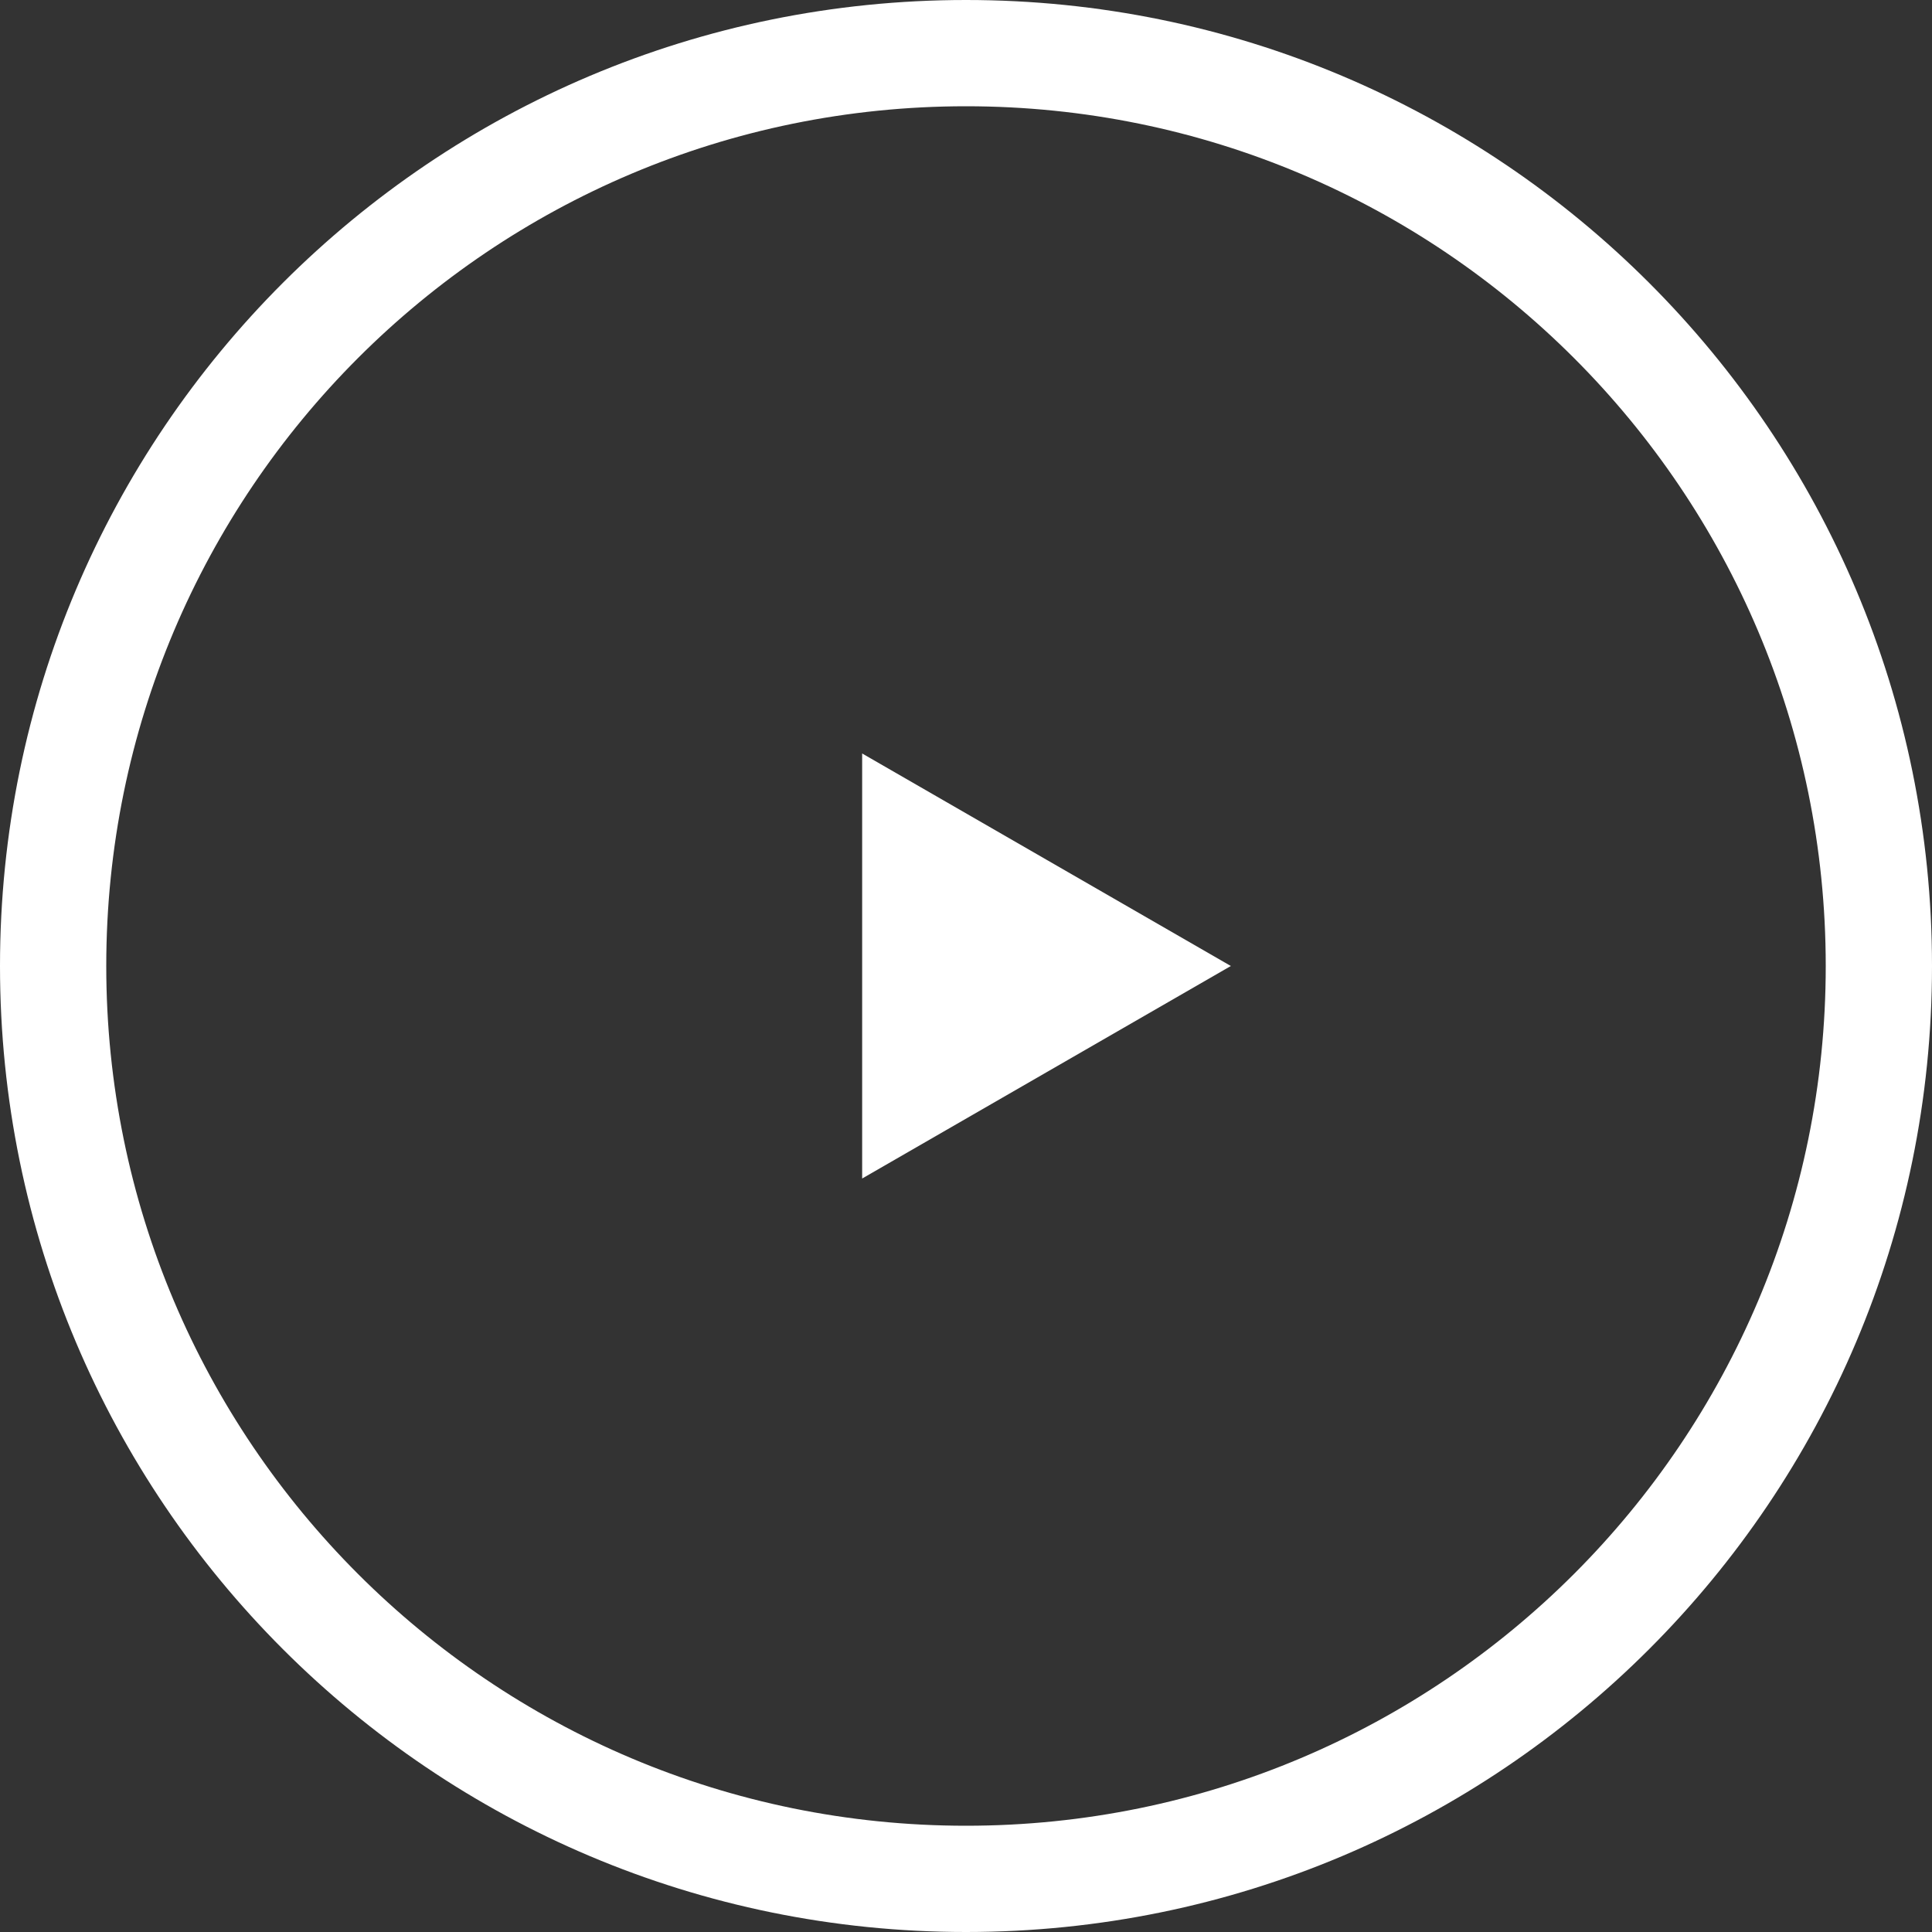 <?xml version="1.0" encoding="UTF-8"?><svg id="Layer_2" xmlns="http://www.w3.org/2000/svg" viewBox="0 0 24 24"><rect x="0" y="0" width="24" height="24" fill="#333333" stroke="none"/><defs><style>.cls-1{fill:#fff;}</style></defs><g id="Layer_1-2"><polygon class="cls-1" points="10.71 12 10.71 9.36 13 10.68 15.29 12 13 13.32 10.71 14.64 10.71 12"/><path class="cls-1" d="m12,0C5.37,0,0,5.37,0,12s5.37,12,12,12,12-5.37,12-12S18.63,0,12,0Zm0,22.68c-5.9,0-10.68-4.78-10.68-10.68S6.1,1.32,12,1.32s10.68,4.78,10.68,10.68-4.78,10.68-10.68,10.68Z"/></g></svg>